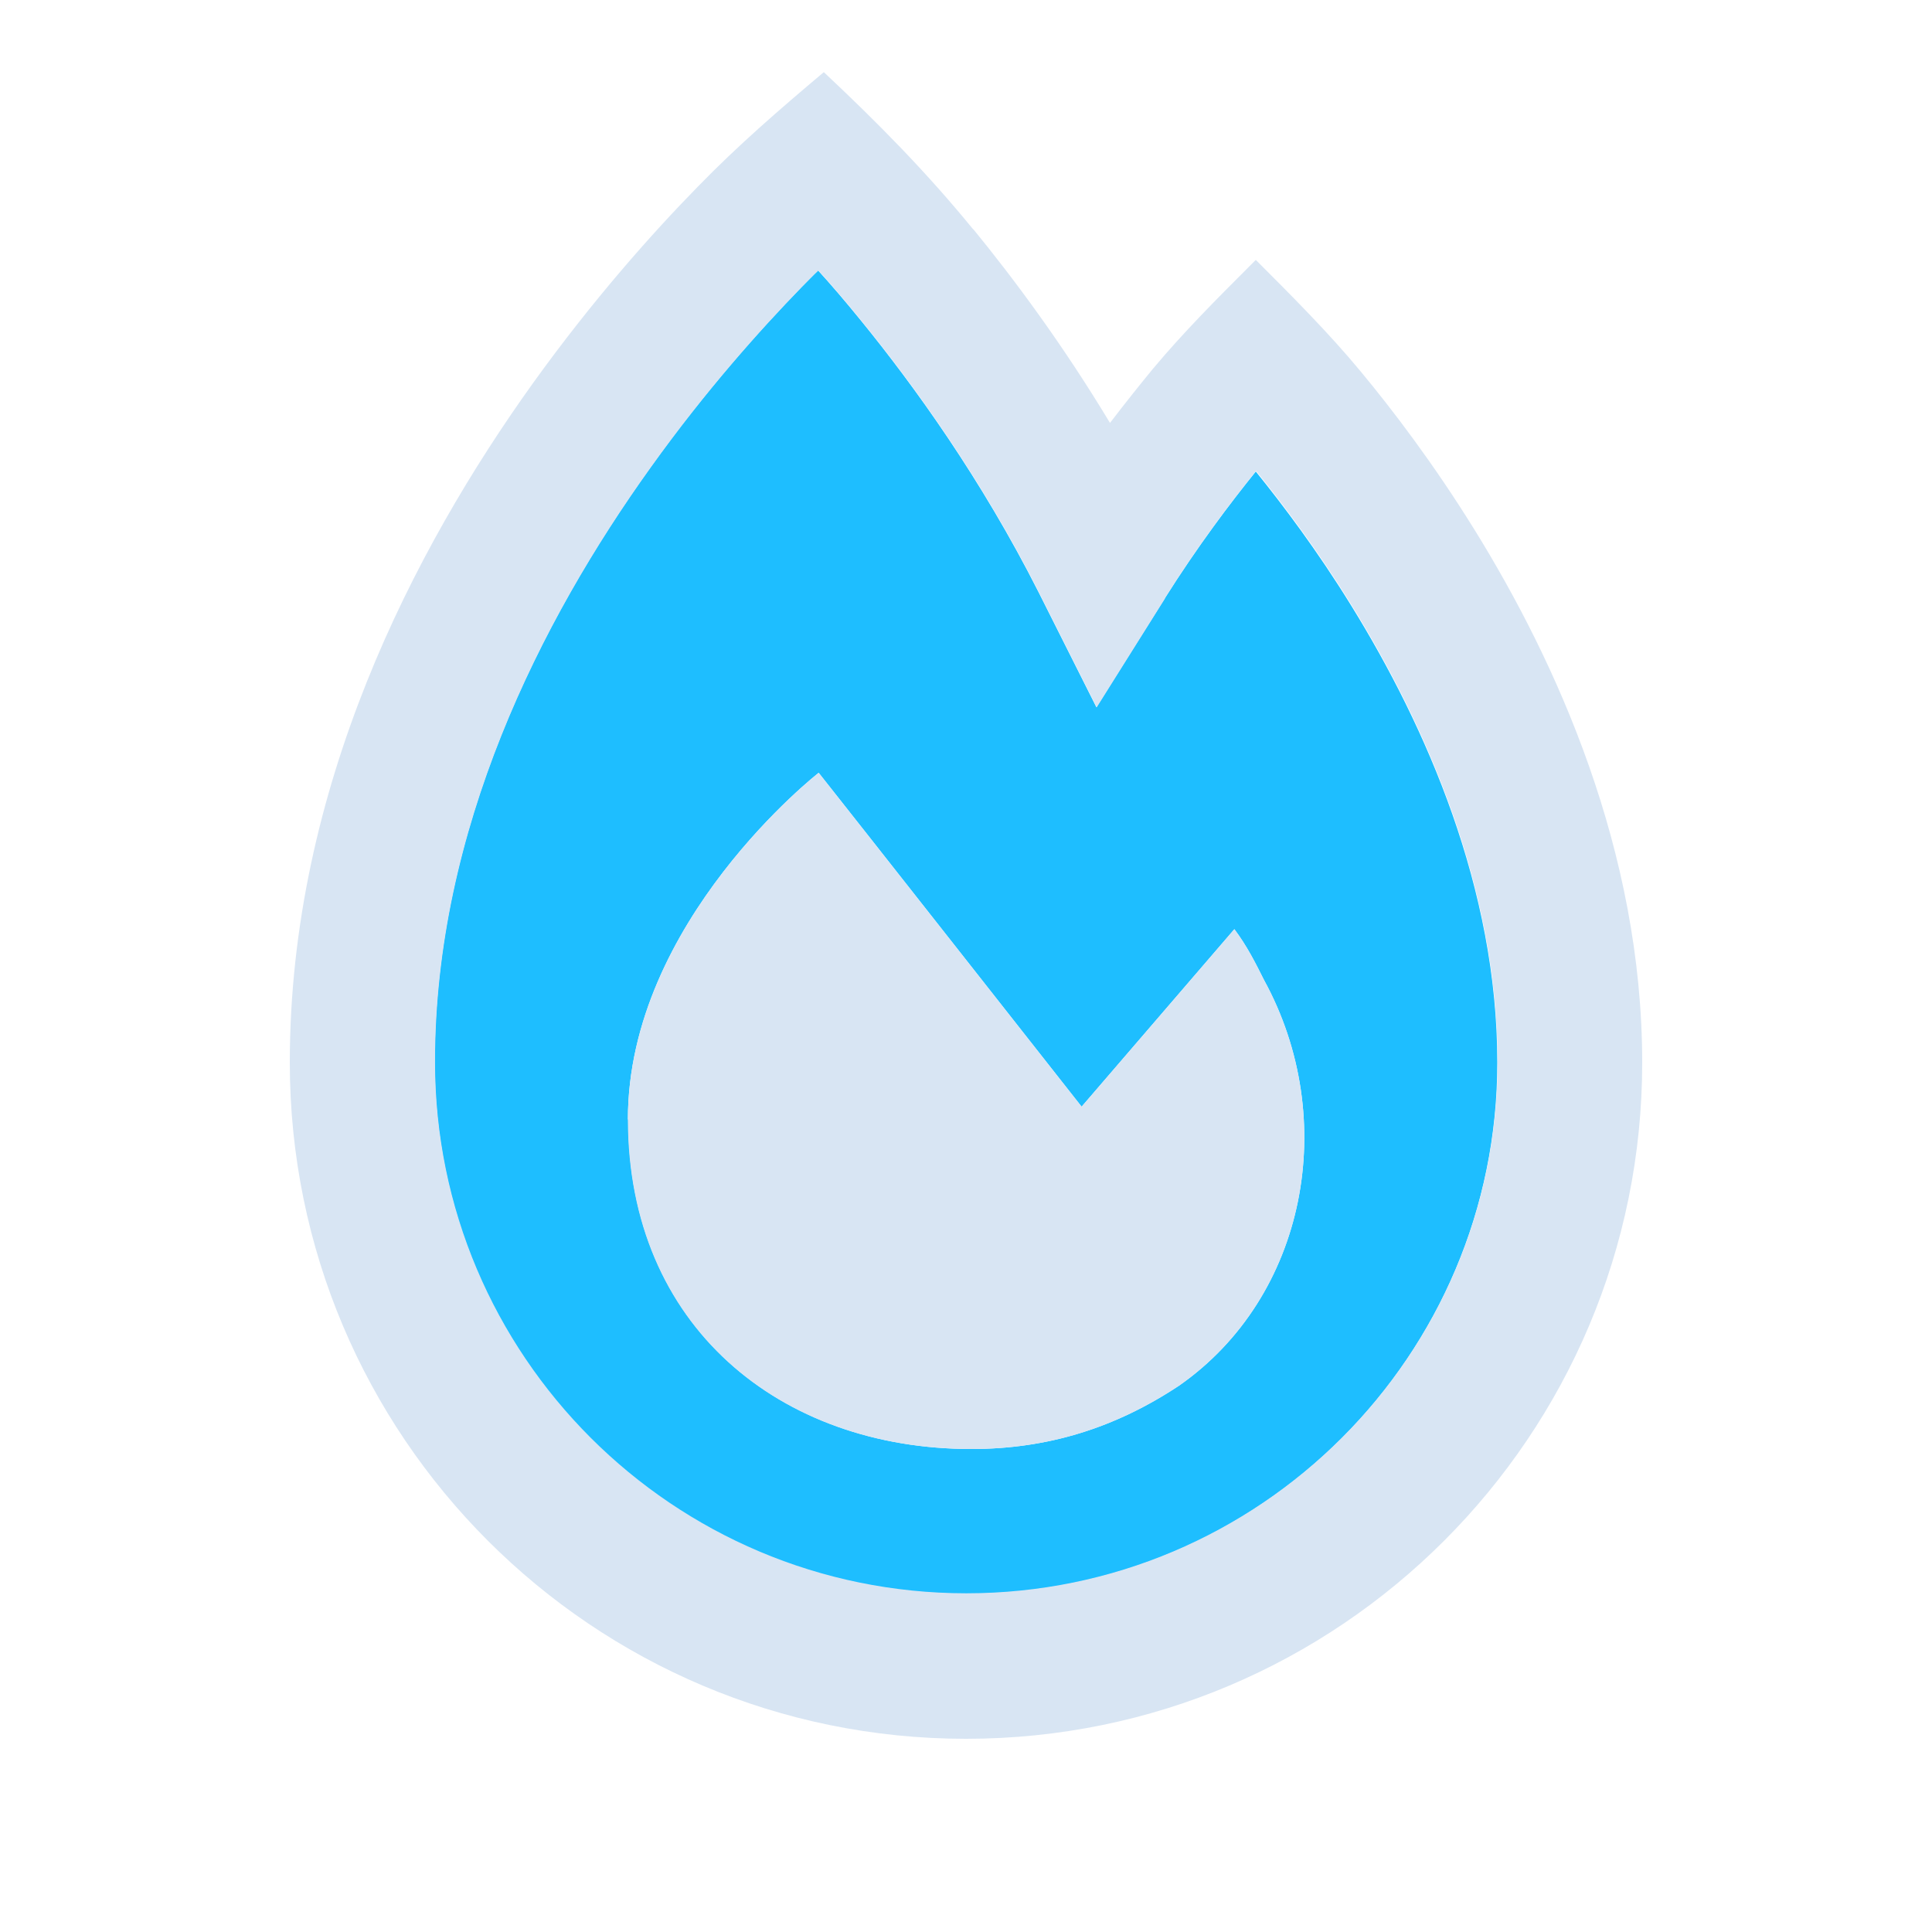 <svg xmlns="http://www.w3.org/2000/svg" viewBox="0 0 640 640" preserveAspectRatio="xMidYMid meet"><g transform="translate(96,64)"><!--! Font Awesome Pro 7.0.1 by @fontawesome - https://fontawesome.com License - https://fontawesome.com/license (Commercial License) Copyright 2025 Fonticons, Inc. --><path fill="#1ebeff" d="M48 288c0 97.2 78.8 176 176 176s176-78.8 176-176c0-57.7-23.6-111.3-48.4-151.4-11.3-18.3-22.7-33.4-31.6-44.4-8.5 10.5-19.3 24.8-30.2 42.1l-22.6 36-19.1-38c-19-37.6-41.3-68.5-58.9-90.1-5.2-6.4-10-12-14.2-16.6-1.8 1.7-3.6 3.6-5.6 5.6-13.6 14-31.8 34.3-49.9 59.6-36.6 51-71.5 120.1-71.5 197zm64 18.8c0-65.6 63.2-114.8 63.2-114.8 5.6 7 87.1 110.6 87.1 110.6l50.6-58.8c4.2 5.6 7 11.2 9.8 16.8 25.3 46.2 14 105-28.1 134.4-21.1 14-43.5 21-68.8 21-63.2 0-113.7-40.6-113.7-109.2z"/><path fill="#d8e5f3" d="M226.4 11.9c13.5 16.5 29.7 38.3 45.3 64.2 5.2-6.8 10-12.8 14.2-17.9 10.2-12.2 21-23 32.2-34.2 .6-.6 1.3-1.3 1.9-1.9 11.6 11.6 24.2 24.2 34.7 36.9 10.3 12.4 24 30.3 37.7 52.4 27.2 43.9 55.6 106.4 55.6 176.6 0 123.7-100.3 224-224 224S0 411.7 0 288c0-91.1 41.1-170 80.5-225 19.9-27.7 39.7-49.9 54.6-65.1 13.4-13.8 27.2-25.7 41.8-38 17.7 16.6 34 33.1 49.5 52.1zm63.5 122.4l-22.6 36-19.1-38c-19-37.6-41.3-68.5-58.9-90.1-5.2-6.4-10-12-14.2-16.6-1.8 1.7-3.6 3.6-5.6 5.6-13.6 14-31.8 34.3-49.9 59.6-36.6 51-71.5 120.1-71.5 197 0 97.2 78.8 176 176 176s176-78.8 176-176c0-57.7-23.6-111.3-48.4-151.4-11.3-18.3-22.7-33.4-31.6-44.4-8.5 10.5-19.3 24.8-30.2 42.1zM225.7 416c-63.2 0-113.7-40.6-113.7-109.2 0-65.6 63.2-114.8 63.2-114.8 5.6 7 87.1 110.6 87.1 110.6l50.6-58.8c4.2 5.6 7 11.2 9.8 16.8 25.3 46.2 14 105-28.1 134.4-21.1 14-43.5 21-68.8 21z"/></g></svg>